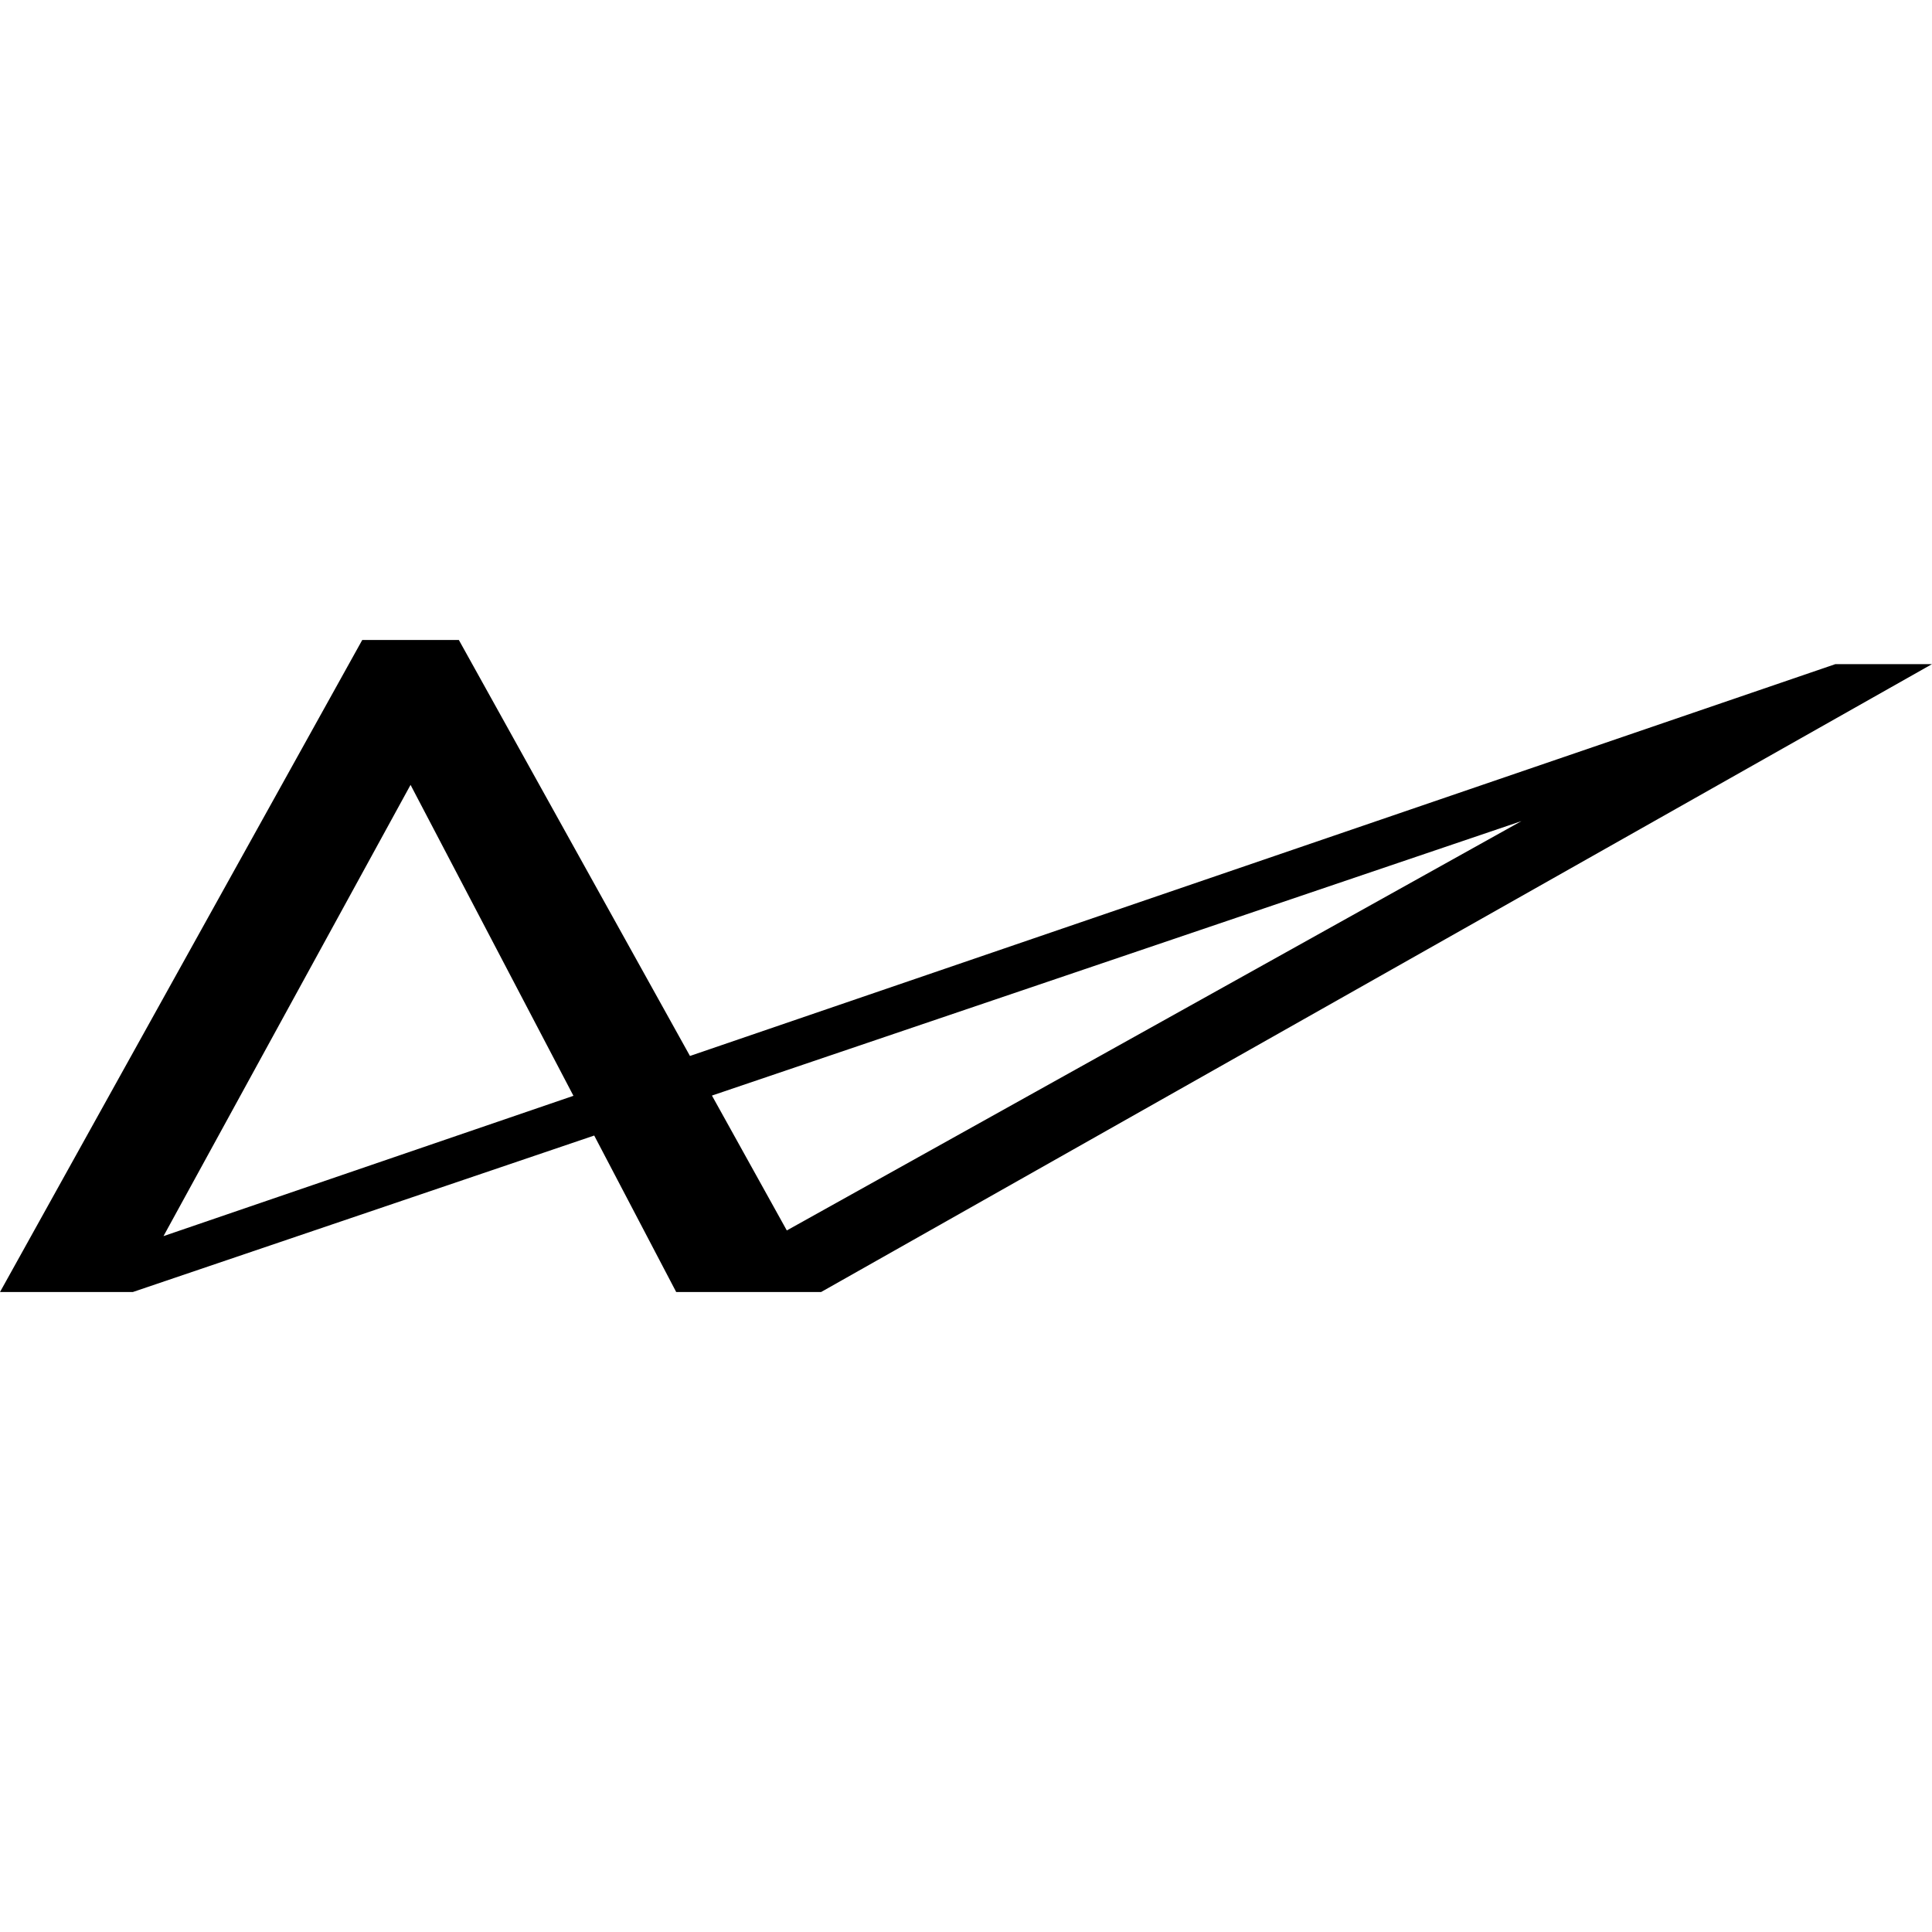 <svg height="16" viewBox="0 0 16 16" width="16" xmlns="http://www.w3.org/2000/svg"><path d="M5.6 10.7l-.679-1.296L1.1 10.7H0l3-5.4h.8l1.914 3.445L15.2 5.5h.8l-9.2 5.2zm.916-.51L12.6 6.8 5.896 9.073zm-5.162.047l3.395-1.162L3.4 6.5z"/></svg>